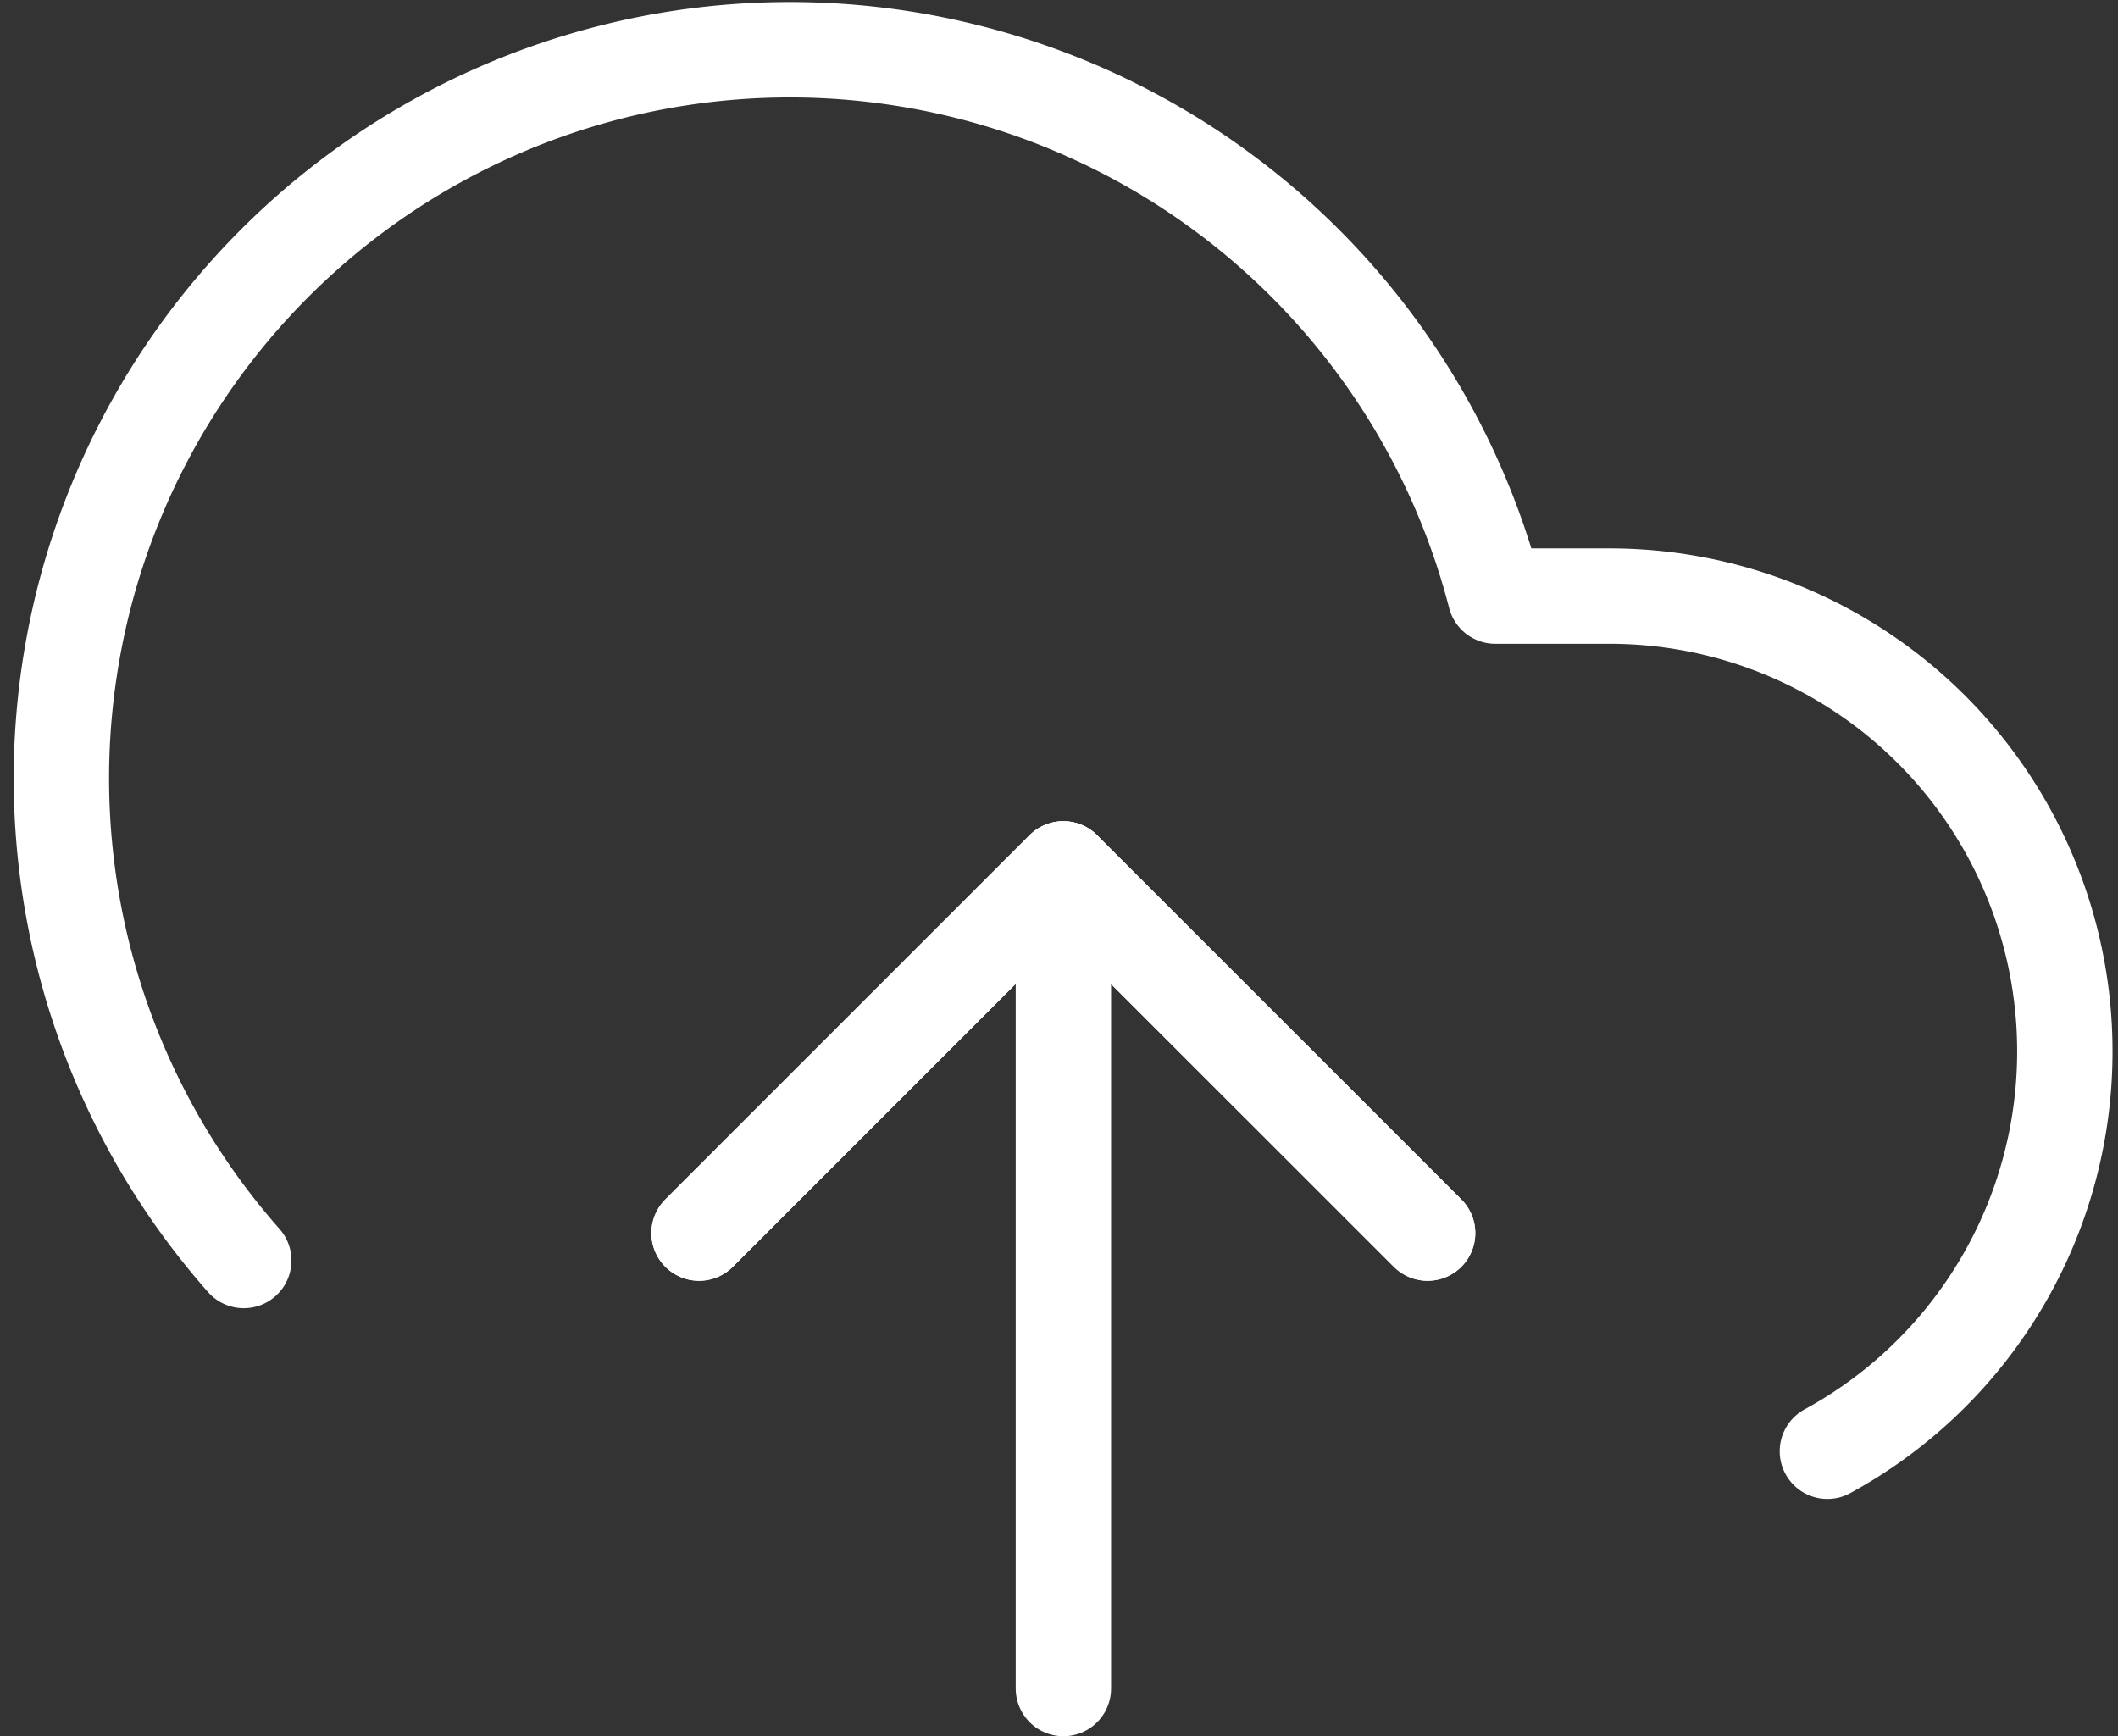 <svg xmlns="http://www.w3.org/2000/svg" width="22.208" height="18.204" viewBox="0 0 22.208 18.204">
  <rect x="0" y="0" width="22.208" height="18.204" fill="#333333" stroke="none"/>
  <g id="Icon_feather-upload-cloud" data-name="Icon feather-upload-cloud" transform="translate(0.641 0.519)">
    <path id="Path_2945" data-name="Path 2945" d="M19.639,21.819,15.819,18,12,21.819" transform="translate(-5.311 -9.409)" fill="none" stroke="#fff" stroke-linecap="round" stroke-linejoin="round" stroke-width="1"/>
    <path id="Path_2946" data-name="Path 2946" d="M18,18v8.594" transform="translate(-7.491 -9.409)" fill="none" stroke="#fff" stroke-linecap="round" stroke-linejoin="round" stroke-width="1"/>
    <path id="Path_2947" data-name="Path 2947" d="M20.012,19.2a4.774,4.774,0,0,0-2.282-8.966h-1.2A7.639,7.639,0,1,0,3.407,17.2" transform="translate(-1.492 -4.503)" fill="none" stroke="#fff" stroke-linecap="round" stroke-linejoin="round" stroke-width="1"/>
    <path id="Path_2948" data-name="Path 2948" d="M19.639,21.819,15.819,18,12,21.819" transform="translate(-5.311 -9.409)" fill="none" stroke="#fff" stroke-linecap="round" stroke-linejoin="round" stroke-width="1"/>
  </g>
</svg>

